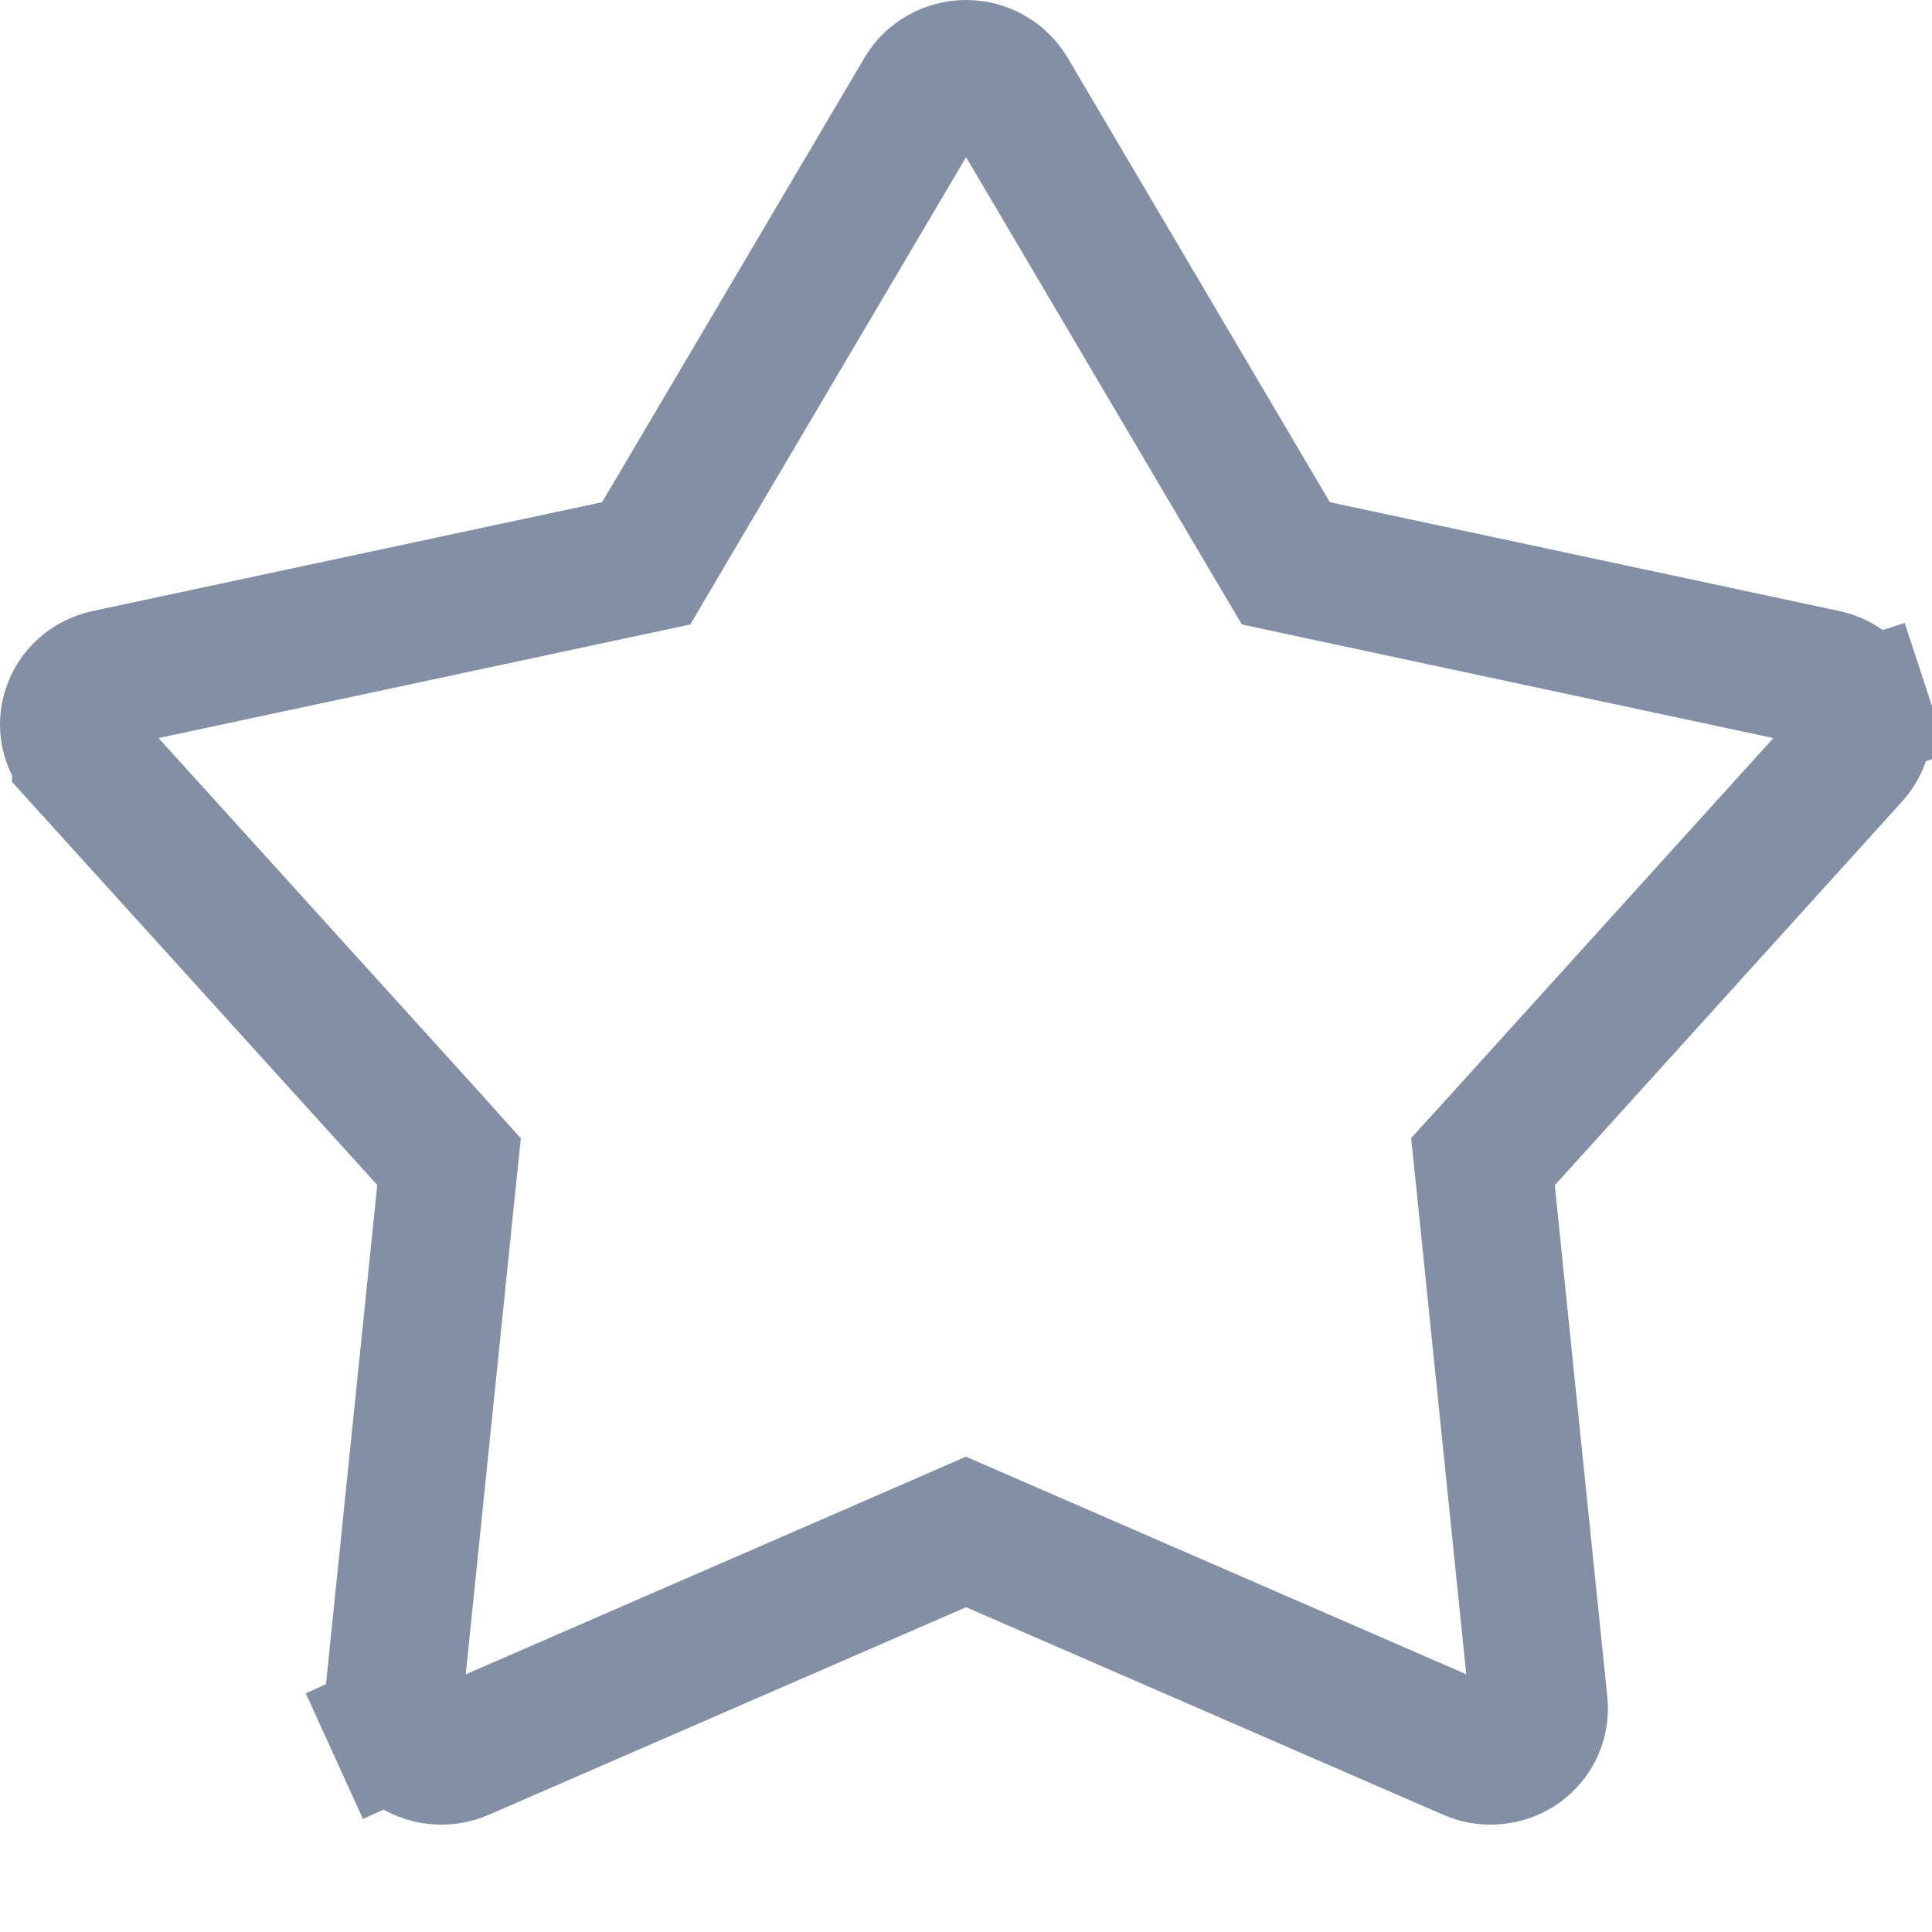 <svg width="14" height="14" viewBox="0 0 14 14" fill="none" xmlns="http://www.w3.org/2000/svg">
<path d="M9.206 3.893L9.318 4.082L9.532 4.128L13.225 4.917C13.225 4.917 13.225 4.917 13.225 4.917C13.286 4.93 13.342 4.959 13.387 4.999C13.432 5.039 13.465 5.09 13.483 5.145L13.958 4.989L13.483 5.145C13.502 5.201 13.505 5.26 13.493 5.317C13.481 5.374 13.453 5.428 13.413 5.472L10.896 8.253L10.746 8.418L10.769 8.639L11.15 12.349L11.15 12.349C11.156 12.407 11.146 12.466 11.122 12.519C11.098 12.573 11.059 12.62 11.01 12.656C10.96 12.691 10.901 12.714 10.839 12.72C10.777 12.727 10.714 12.717 10.658 12.692L10.658 12.692L7.2 11.188L7 11.101L6.801 11.188L3.343 12.692L3.343 12.692C3.286 12.717 3.223 12.727 3.161 12.72C3.099 12.714 3.04 12.691 2.991 12.656C2.941 12.62 2.903 12.573 2.878 12.519L2.423 12.726L2.878 12.519C2.854 12.466 2.844 12.407 2.85 12.349L2.85 12.349L3.231 8.639L3.254 8.418L3.105 8.252L0.587 5.473L0.587 5.472C0.547 5.428 0.519 5.374 0.507 5.317C0.495 5.26 0.498 5.201 0.517 5.146C0.535 5.09 0.568 5.039 0.613 4.999C0.658 4.959 0.714 4.93 0.775 4.917L4.468 4.128L4.683 4.082L4.794 3.893L6.696 0.671C6.696 0.671 6.696 0.671 6.696 0.671C6.726 0.62 6.77 0.577 6.823 0.547C6.877 0.516 6.938 0.5 7 0.5C7.063 0.5 7.124 0.516 7.177 0.547C7.231 0.577 7.274 0.62 7.305 0.671C7.305 0.671 7.305 0.671 7.305 0.671L9.206 3.893Z" stroke="#828FA4"/>
</svg>
